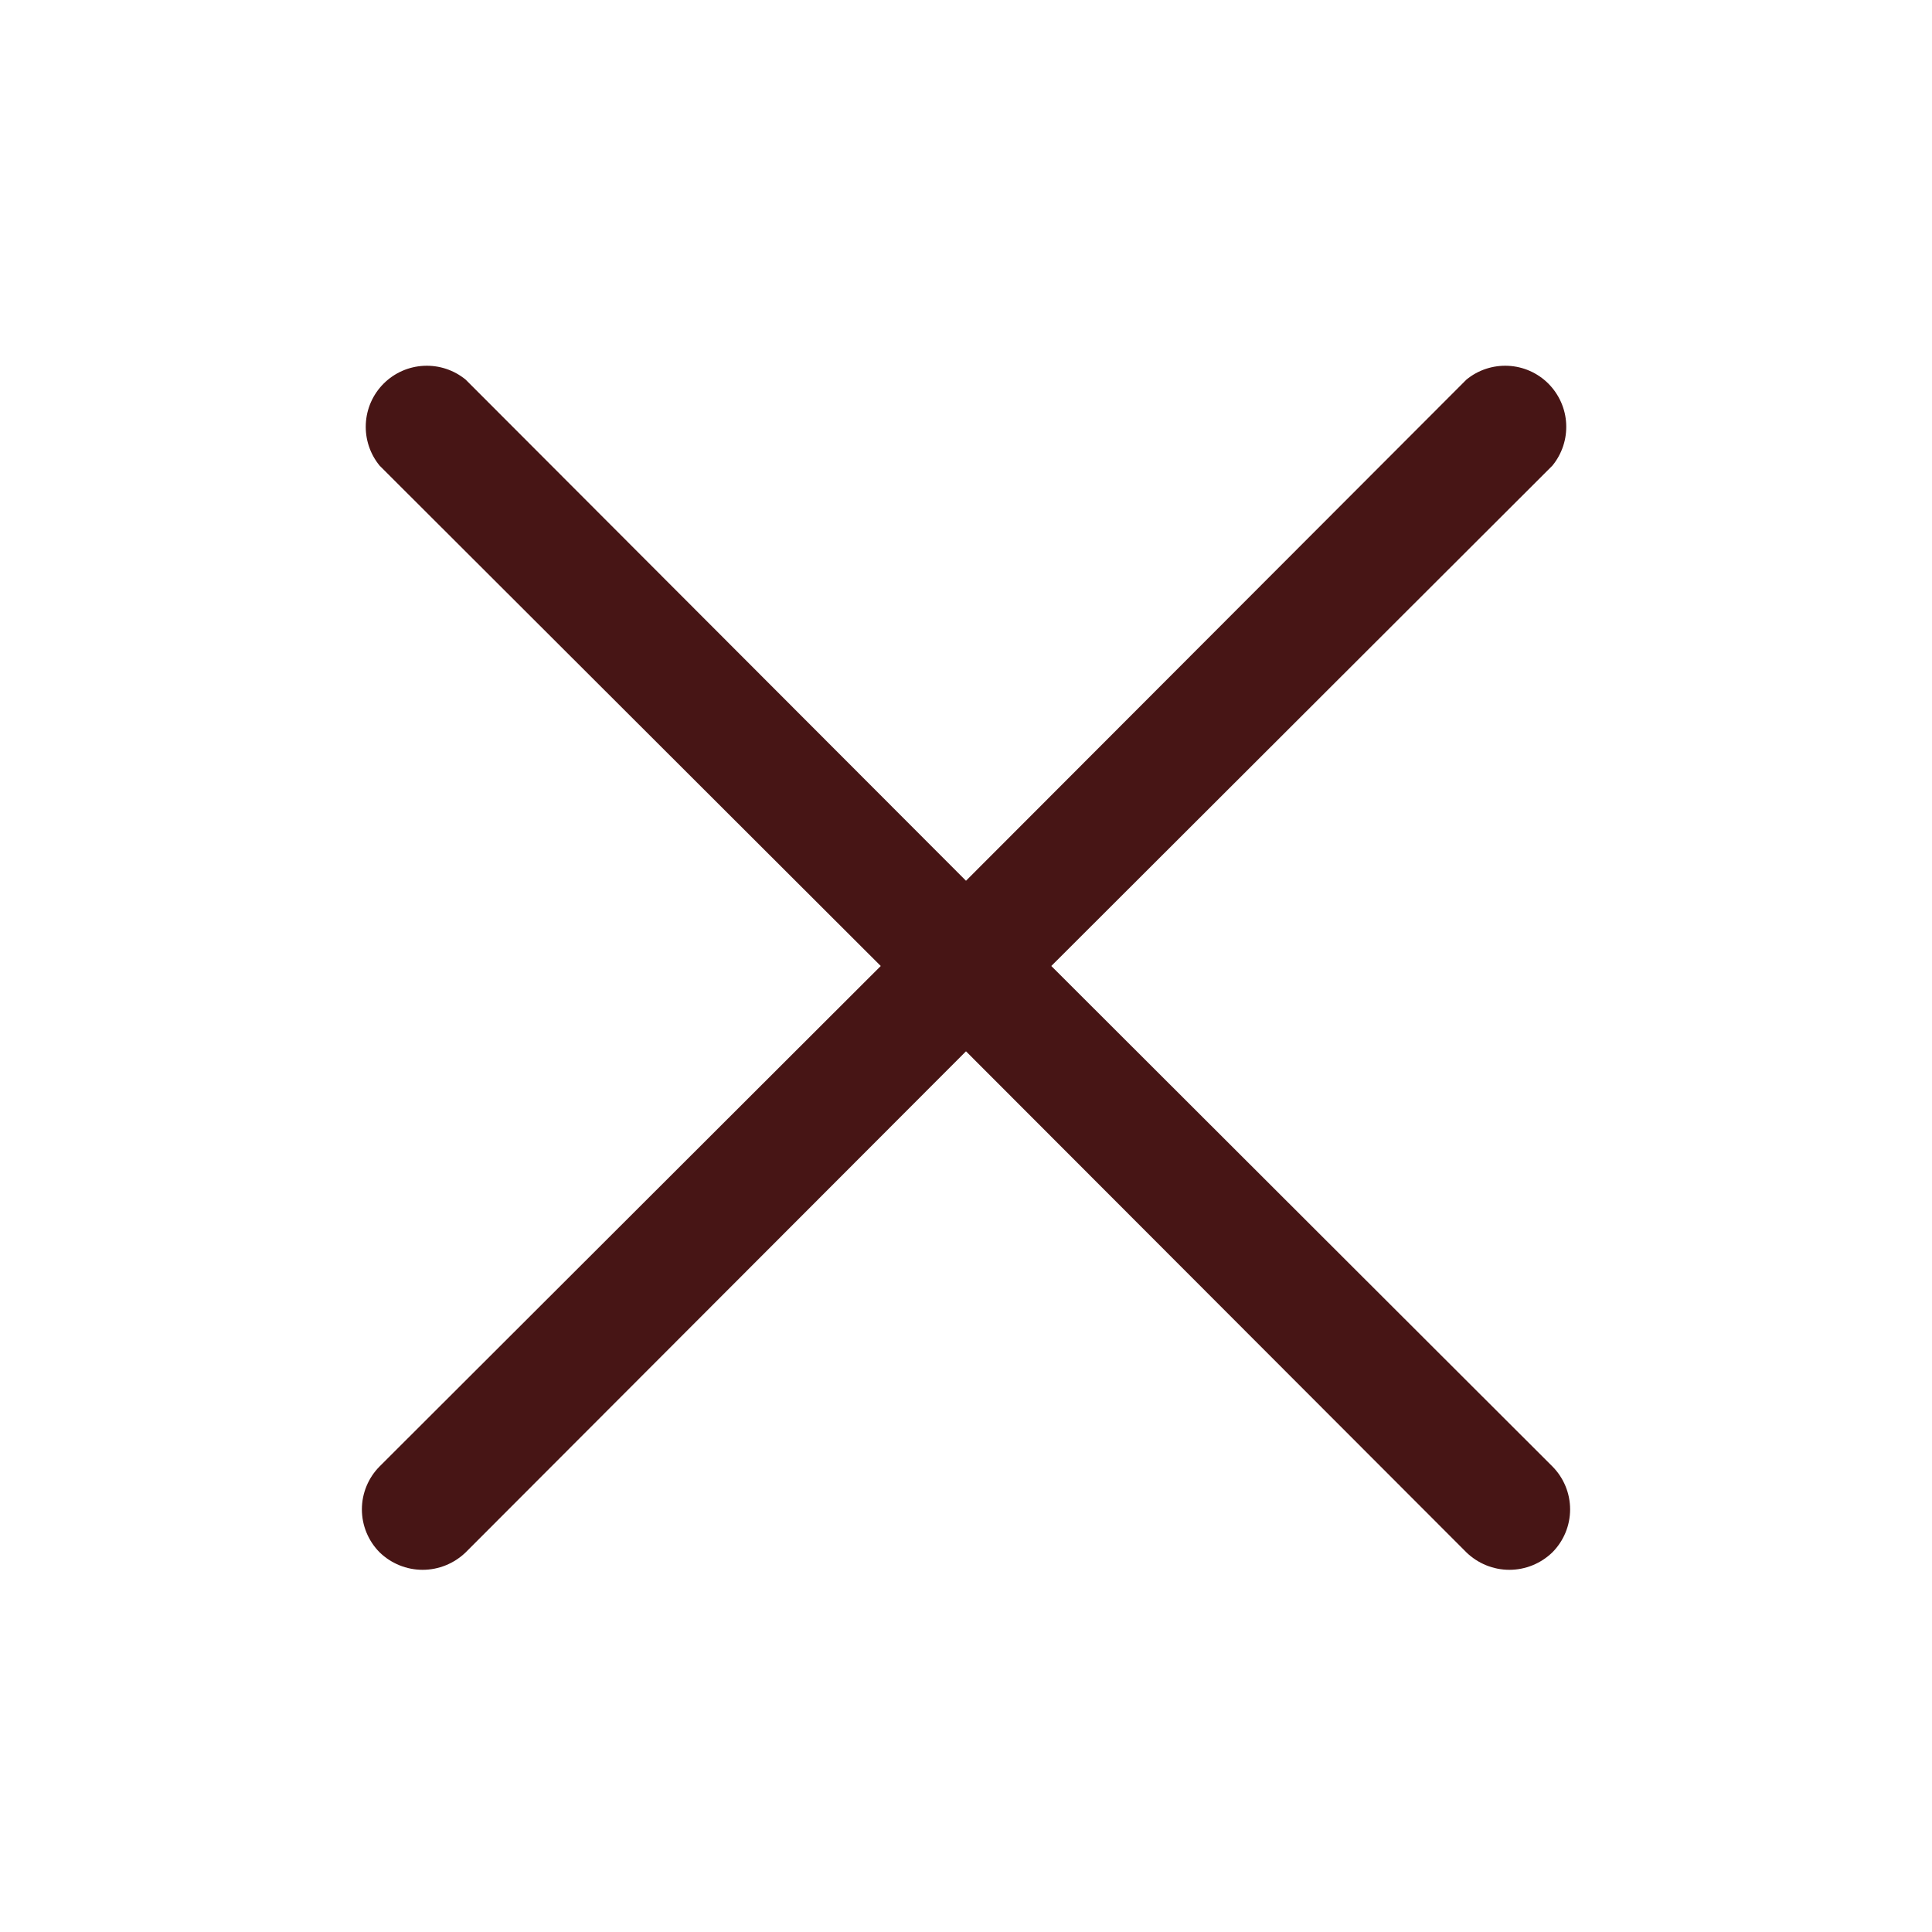 <svg width="32" height="32" viewBox="0 0 32 32" fill="none" xmlns="http://www.w3.org/2000/svg">
<path d="M25.712 24.288C25.9 24.477 26.006 24.733 26.006 25C26.006 25.267 25.9 25.523 25.712 25.712C25.521 25.897 25.266 26.001 25 26.001C24.734 26.001 24.479 25.897 24.288 25.712L16 17.413L7.713 25.712C7.521 25.897 7.266 26.001 7 26.001C6.734 26.001 6.479 25.897 6.288 25.712C6.1 25.523 5.994 25.267 5.994 25C5.994 24.733 6.1 24.477 6.288 24.288L14.588 16L6.288 7.713C6.128 7.518 6.047 7.272 6.059 7.021C6.071 6.769 6.176 6.532 6.354 6.354C6.532 6.176 6.769 6.071 7.021 6.059C7.272 6.047 7.518 6.128 7.713 6.288L16 14.588L24.288 6.288C24.482 6.128 24.729 6.047 24.98 6.059C25.231 6.071 25.468 6.176 25.646 6.354C25.823 6.532 25.929 6.769 25.941 7.021C25.953 7.272 25.872 7.518 25.712 7.713L17.413 16L25.712 24.288Z" fill="#471515"/>
</svg>
